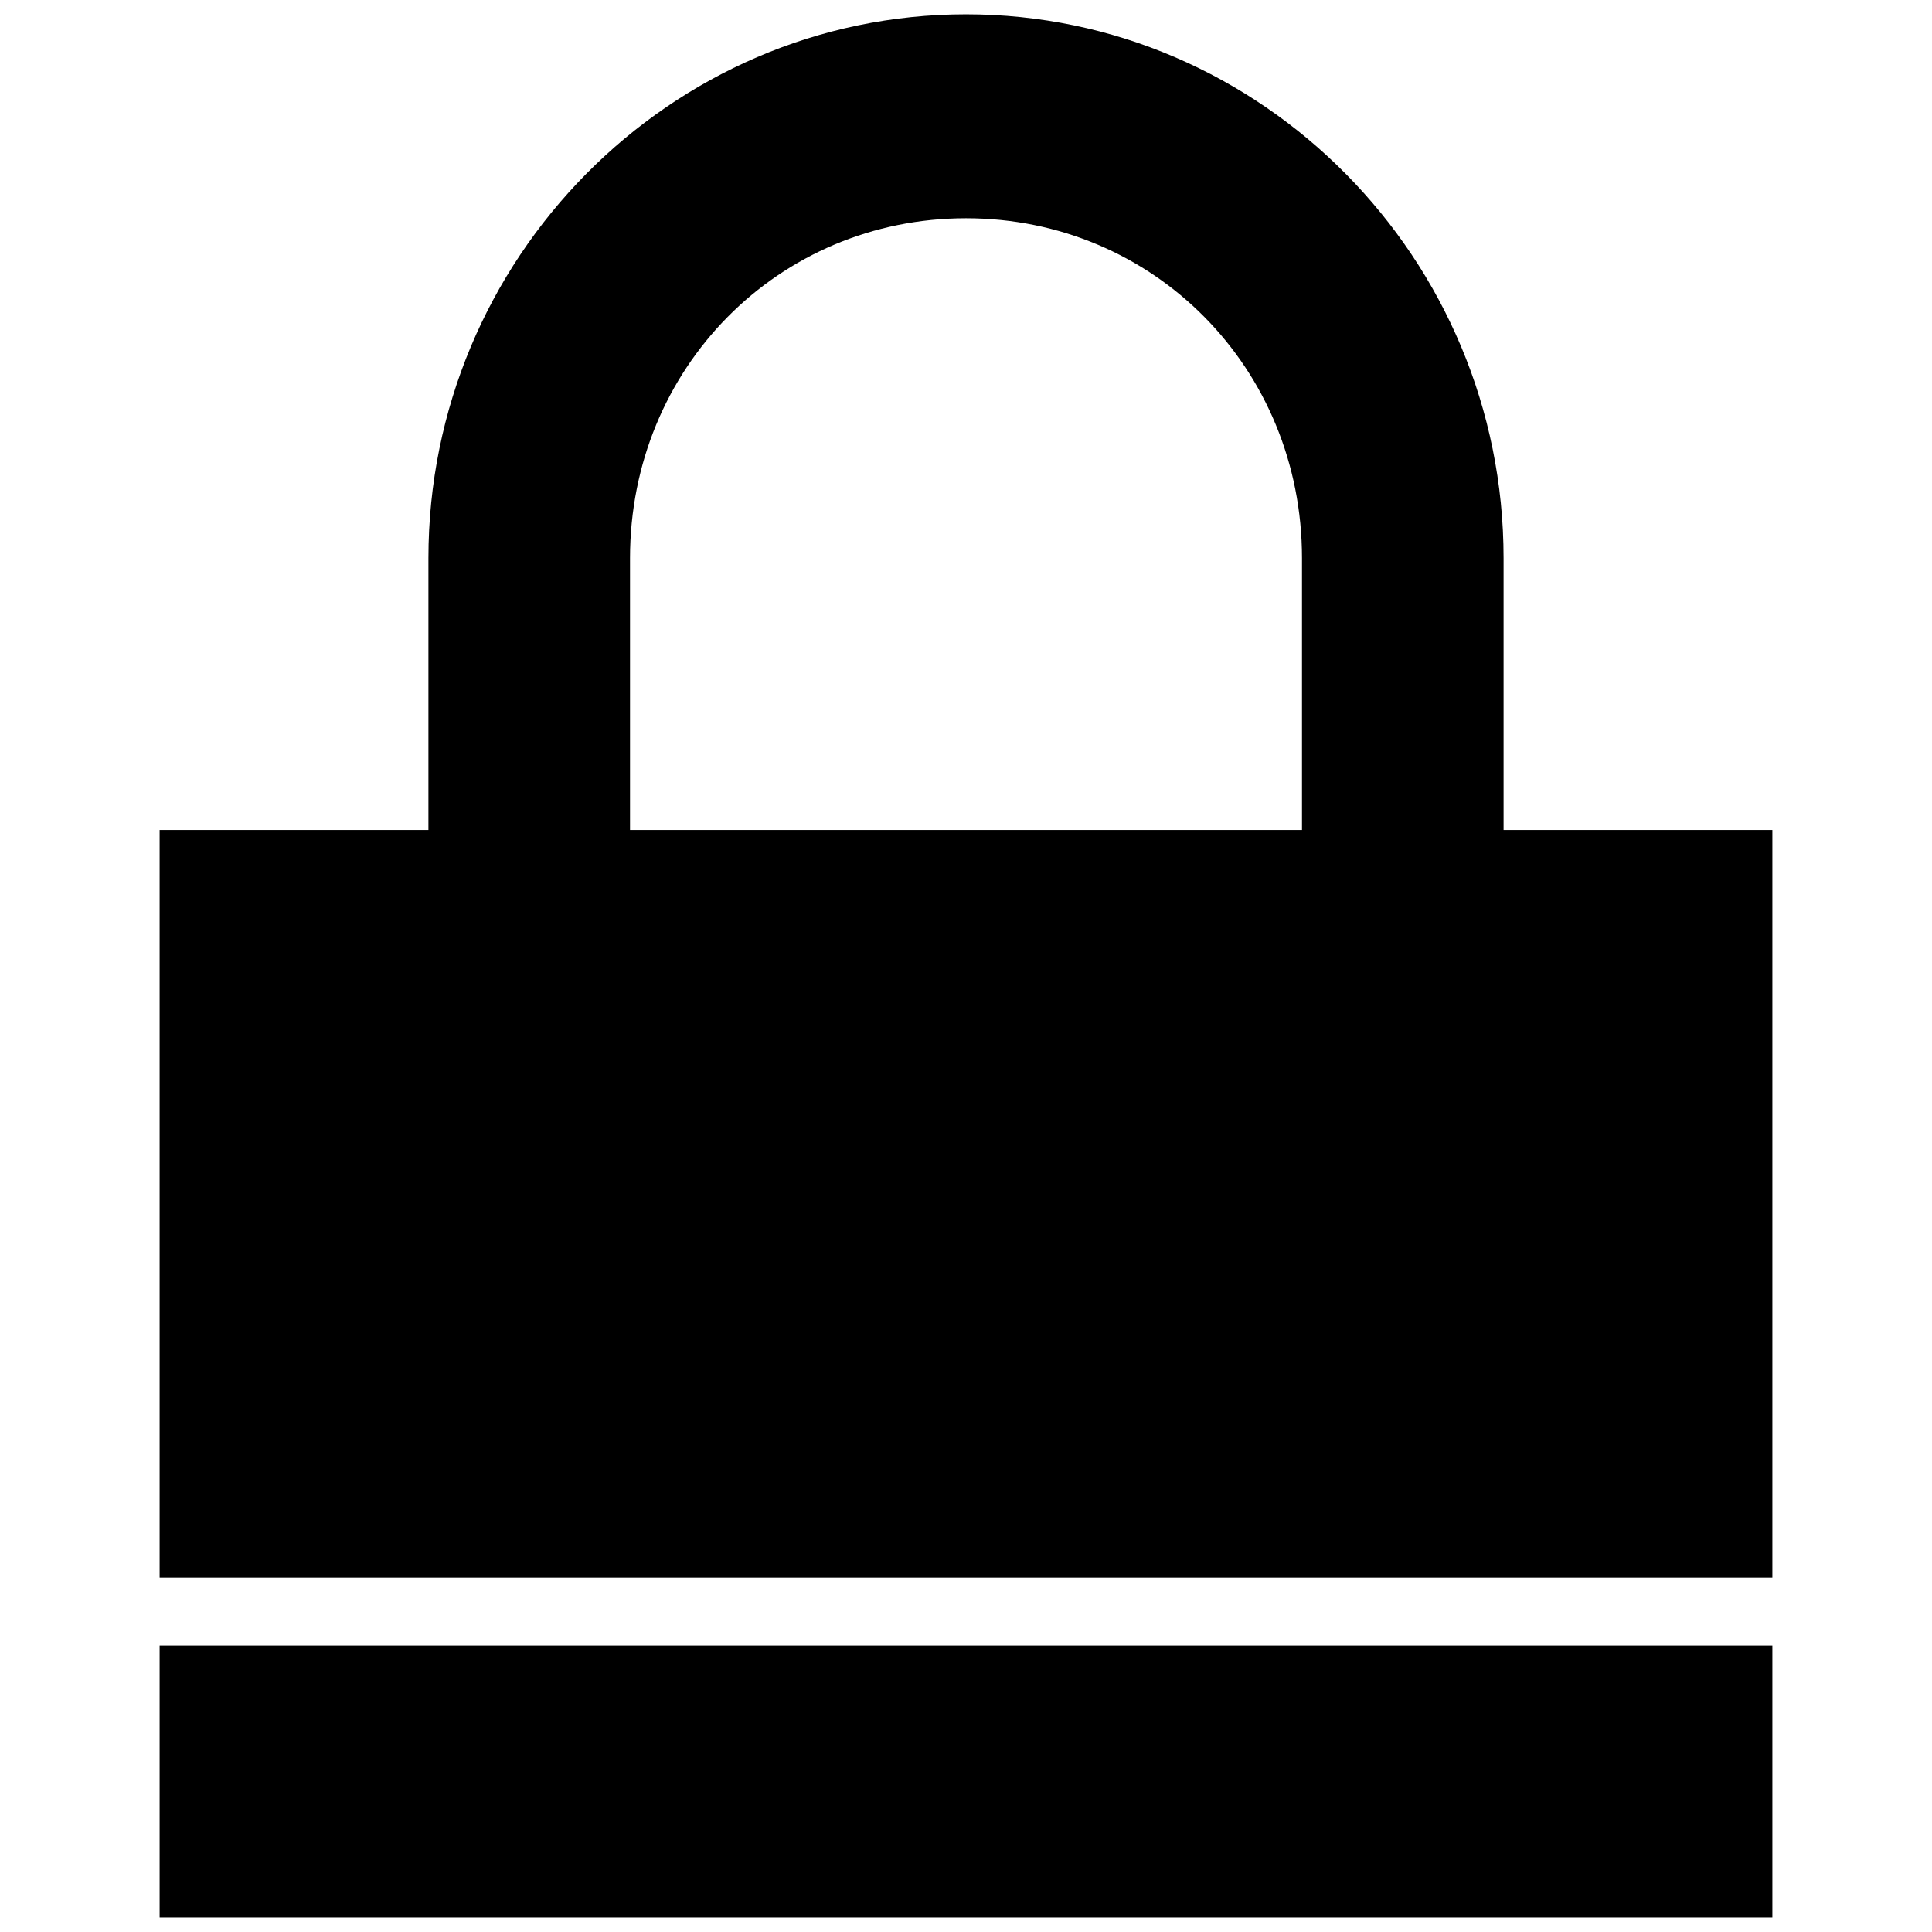 <?xml version="1.0" encoding="UTF-8" standalone="no"?>
<svg
   xmlns:dc="http://purl.org/dc/elements/1.1/"
   xmlns:cc="http://creativecommons.org/ns#"
   xmlns:rdf="http://www.w3.org/1999/02/22-rdf-syntax-ns#"
   xmlns:svg="http://www.w3.org/2000/svg"
   xmlns="http://www.w3.org/2000/svg"
   xmlns:sodipodi="http://sodipodi.sourceforge.net/DTD/sodipodi-0.dtd"
   xmlns:inkscape="http://www.inkscape.org/namespaces/inkscape"
   version="1.1"
   data-icon="lock-locked"
   width="32"
   height="32"
   data-container-transform="scale(1 1 ) translate(4 2 )"
   viewBox="0 0 32 32"
   id="svg2"
   inkscape:version="0.48.4 r9939"
   sodipodi:docname="myicon-locked.svg">
  <defs
     id="defs8" />
  <sodipodi:namedview
     pagecolor="#ffffff"
     bordercolor="#666666"
     borderopacity="1"
     objecttolerance="10"
     gridtolerance="10"
     guidetolerance="10"
     inkscape:pageopacity="0"
     inkscape:pageshadow="2"
     inkscape:window-width="640"
     inkscape:window-height="480"
     id="namedview6"
     showgrid="false"
     inkscape:zoom="7.375"
     inkscape:cx="16"
     inkscape:cy="16"
     inkscape:window-x="10"
     inkscape:window-y="34"
     inkscape:window-maximized="0"
     inkscape:current-layer="svg2" />
  <path
     d="m 16,0.237 c -4.904,0 -8.904,4.047 -8.904,9.007 V 13.748 H 2.644 V 26.133 H 29.356 V 13.748 H 24.904 V 9.245 C 24.904,4.284 20.904,0.237 16,0.237 z m 0,3.378 c 3.11,0 5.565,2.484 5.565,5.63 V 13.748 H 10.435 V 9.245 c 0,-3.146 2.455,-5.63 5.565,-5.63 z M 2.644,27.259 v 4.504 H 29.356 V 27.259 H 2.644 z"
     id="path4"
     style="fill:#000000"
     inkscape:connector-curvature="0" />
</svg>
